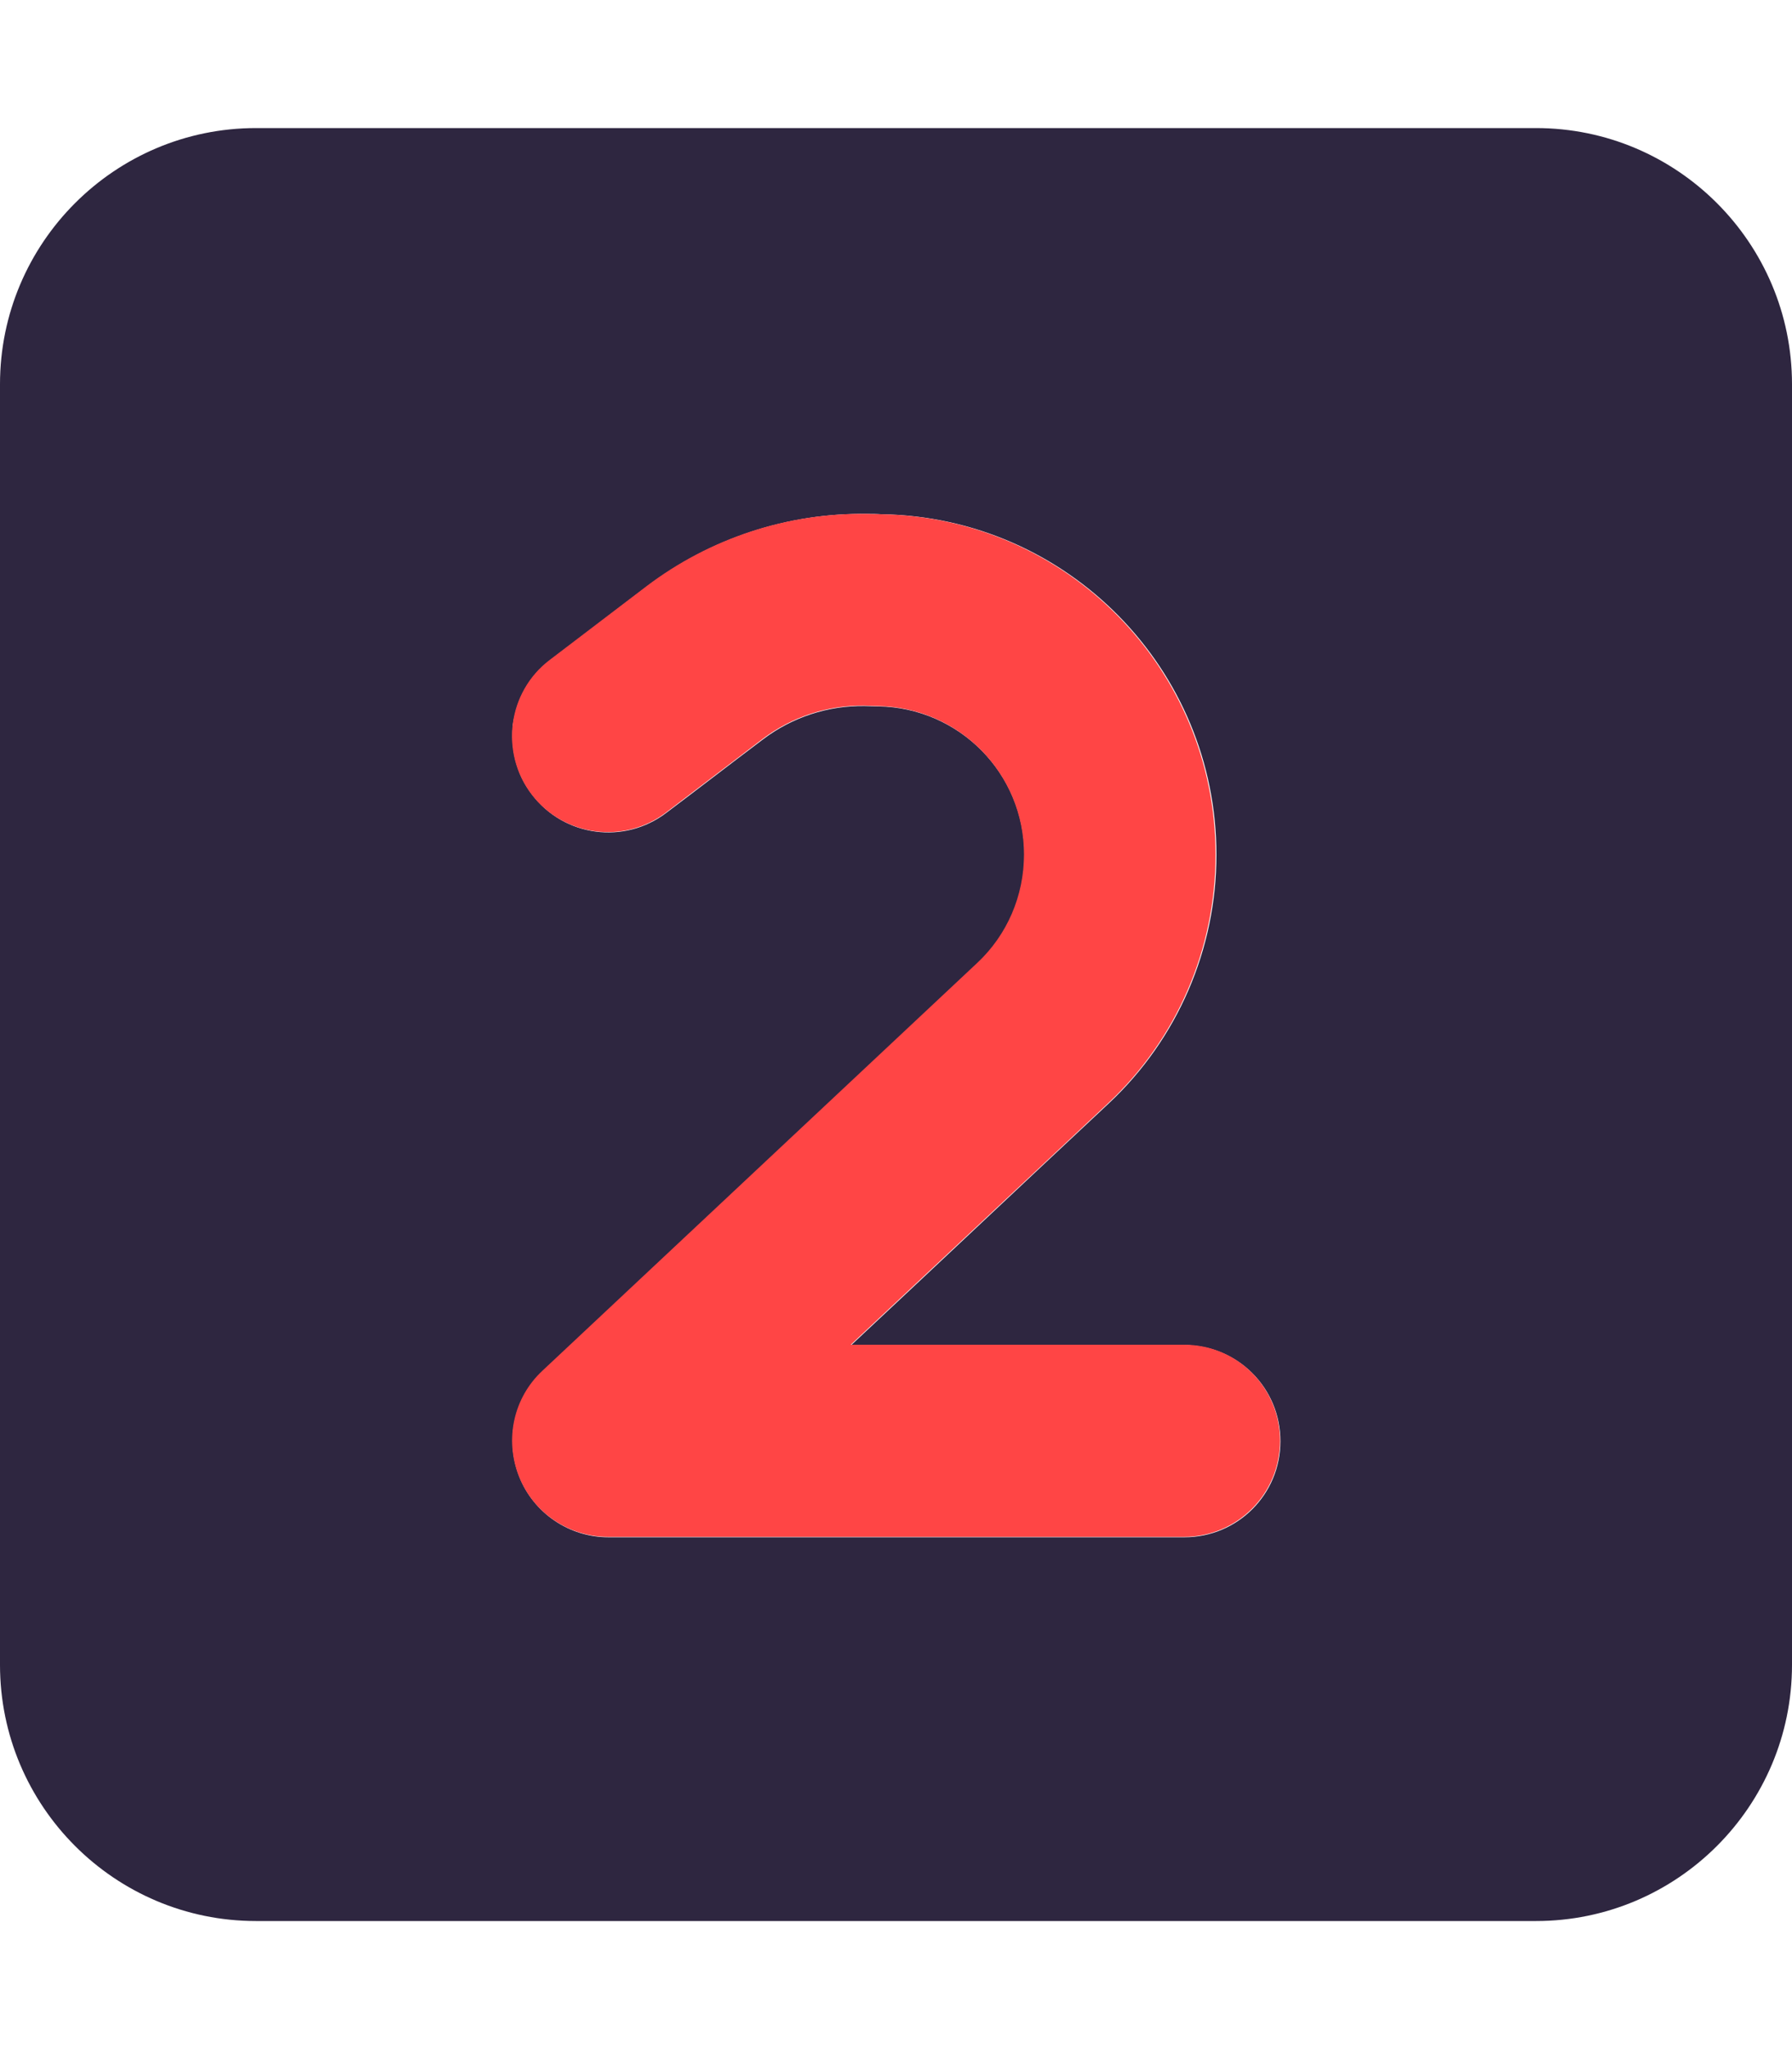 <svg width="21" height="24" viewBox="0 0 21 24" fill="none" xmlns="http://www.w3.org/2000/svg">
<path d="M0 4.5V19.5C0 21.155 1.345 22.5 3 22.5H18C19.655 22.5 21 21.155 21 19.5V4.5C21 2.845 19.655 1.5 18 1.5H3C1.345 1.5 0 2.845 0 4.5ZM6.009 8.498C6.014 8.456 6.023 8.414 6.033 8.372C6.052 8.287 6.08 8.208 6.117 8.133C6.192 7.978 6.305 7.838 6.45 7.73C6.83 7.444 7.205 7.153 7.584 6.867C8.325 6.305 9.234 6.005 10.167 6.019C10.219 6.019 10.275 6.019 10.327 6.023C12.506 6.056 14.255 7.833 14.255 10.012C14.255 11.114 13.8 12.169 12.994 12.923C11.986 13.866 10.983 14.812 9.975 15.755C11.278 15.755 12.577 15.755 13.88 15.755C14.503 15.755 15.005 16.256 15.005 16.88C15.005 17.503 14.503 18.005 13.88 18.005C11.63 18.005 9.38 18.005 7.13 18.005C6.67 18.005 6.253 17.723 6.084 17.292C5.916 16.861 6.023 16.373 6.361 16.059C8.058 14.466 9.759 12.877 11.456 11.283C11.808 10.955 12.005 10.495 12.005 10.012C12.005 9.061 11.241 8.287 10.289 8.273L10.13 8.269C9.703 8.264 9.286 8.4 8.944 8.658C8.564 8.944 8.189 9.234 7.809 9.52C7.317 9.895 6.609 9.802 6.234 9.305C6.155 9.202 6.098 9.094 6.061 8.977C6.042 8.92 6.028 8.859 6.019 8.803C6.014 8.761 6.009 8.714 6.009 8.719C6.005 8.672 6.005 8.672 6.005 8.625C6.005 8.583 6.005 8.573 6.005 8.559C6.005 8.541 6.009 8.517 6.009 8.498Z" fill="#2E2640"/>
<path d="M10.125 8.264C9.698 8.259 9.281 8.395 8.939 8.653L7.805 9.516C7.313 9.891 6.605 9.797 6.23 9.305C5.855 8.812 5.948 8.105 6.441 7.73L7.575 6.867C8.316 6.305 9.225 6.005 10.158 6.019L10.317 6.023C12.497 6.056 14.245 7.833 14.245 10.012C14.245 11.114 13.791 12.169 12.984 12.923L9.97 15.75H13.875C14.498 15.75 15 16.252 15 16.875C15 17.498 14.498 18 13.875 18H7.125C6.666 18 6.248 17.719 6.08 17.288C5.911 16.856 6.019 16.369 6.356 16.055L11.452 11.278C11.803 10.95 12 10.491 12 10.008C12 9.056 11.236 8.283 10.284 8.269L10.125 8.264Z" fill="#FF4545"/>
</svg>
